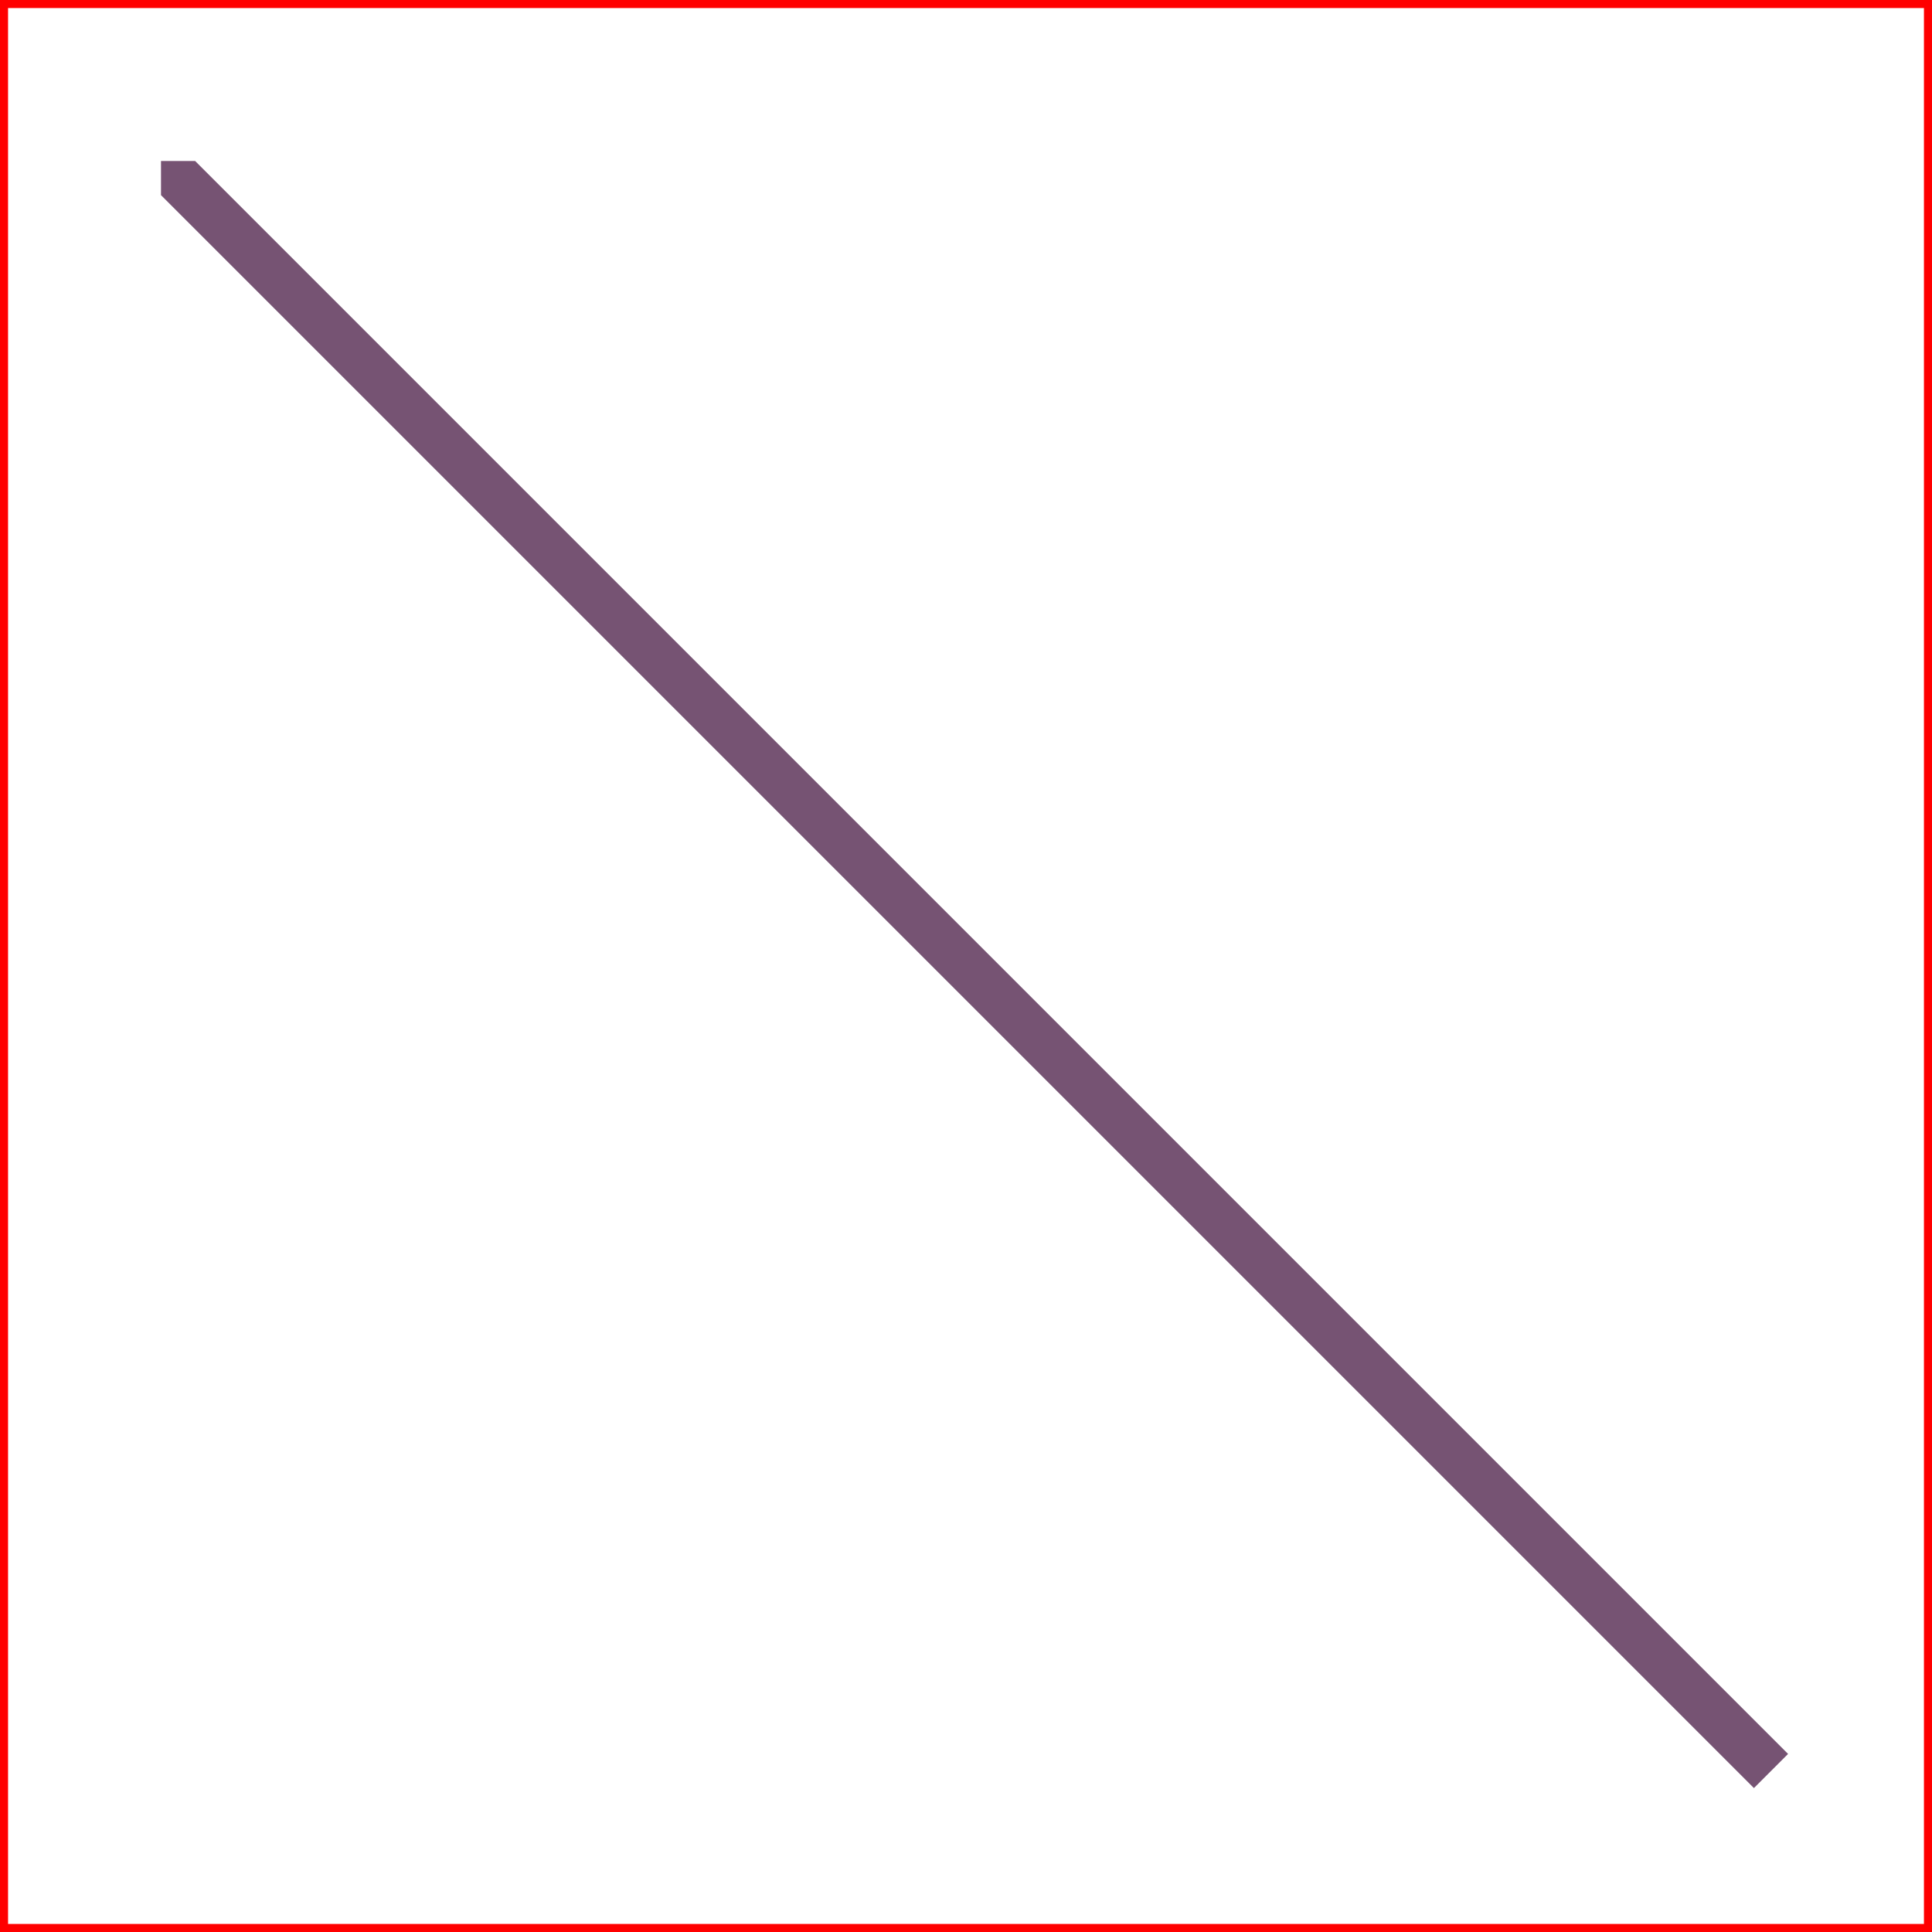 <svg
    version="1.1"
    xmlns="http://www.w3.org/2000/svg"
    xmlns:xlink="http://www.w3.org/1999/xlink"
    width="120" height="120"
    >
  <rect width="100%" height="100%" fill="#333333" stroke="none"/>
  <rect width="120" height="120" stroke-width="1" stroke="red" fill="white" />

  <defs>
    <line id="s1" x1="0" y1="0" x2="100" y2="100" />
  </defs>

  <symbol id="default">
    <use xlink:href="#s1" stroke-width="3" stroke="#765373" />
  </symbol>

  <use xlink:href="#default" transform="translate(10 10)" />
</svg>
